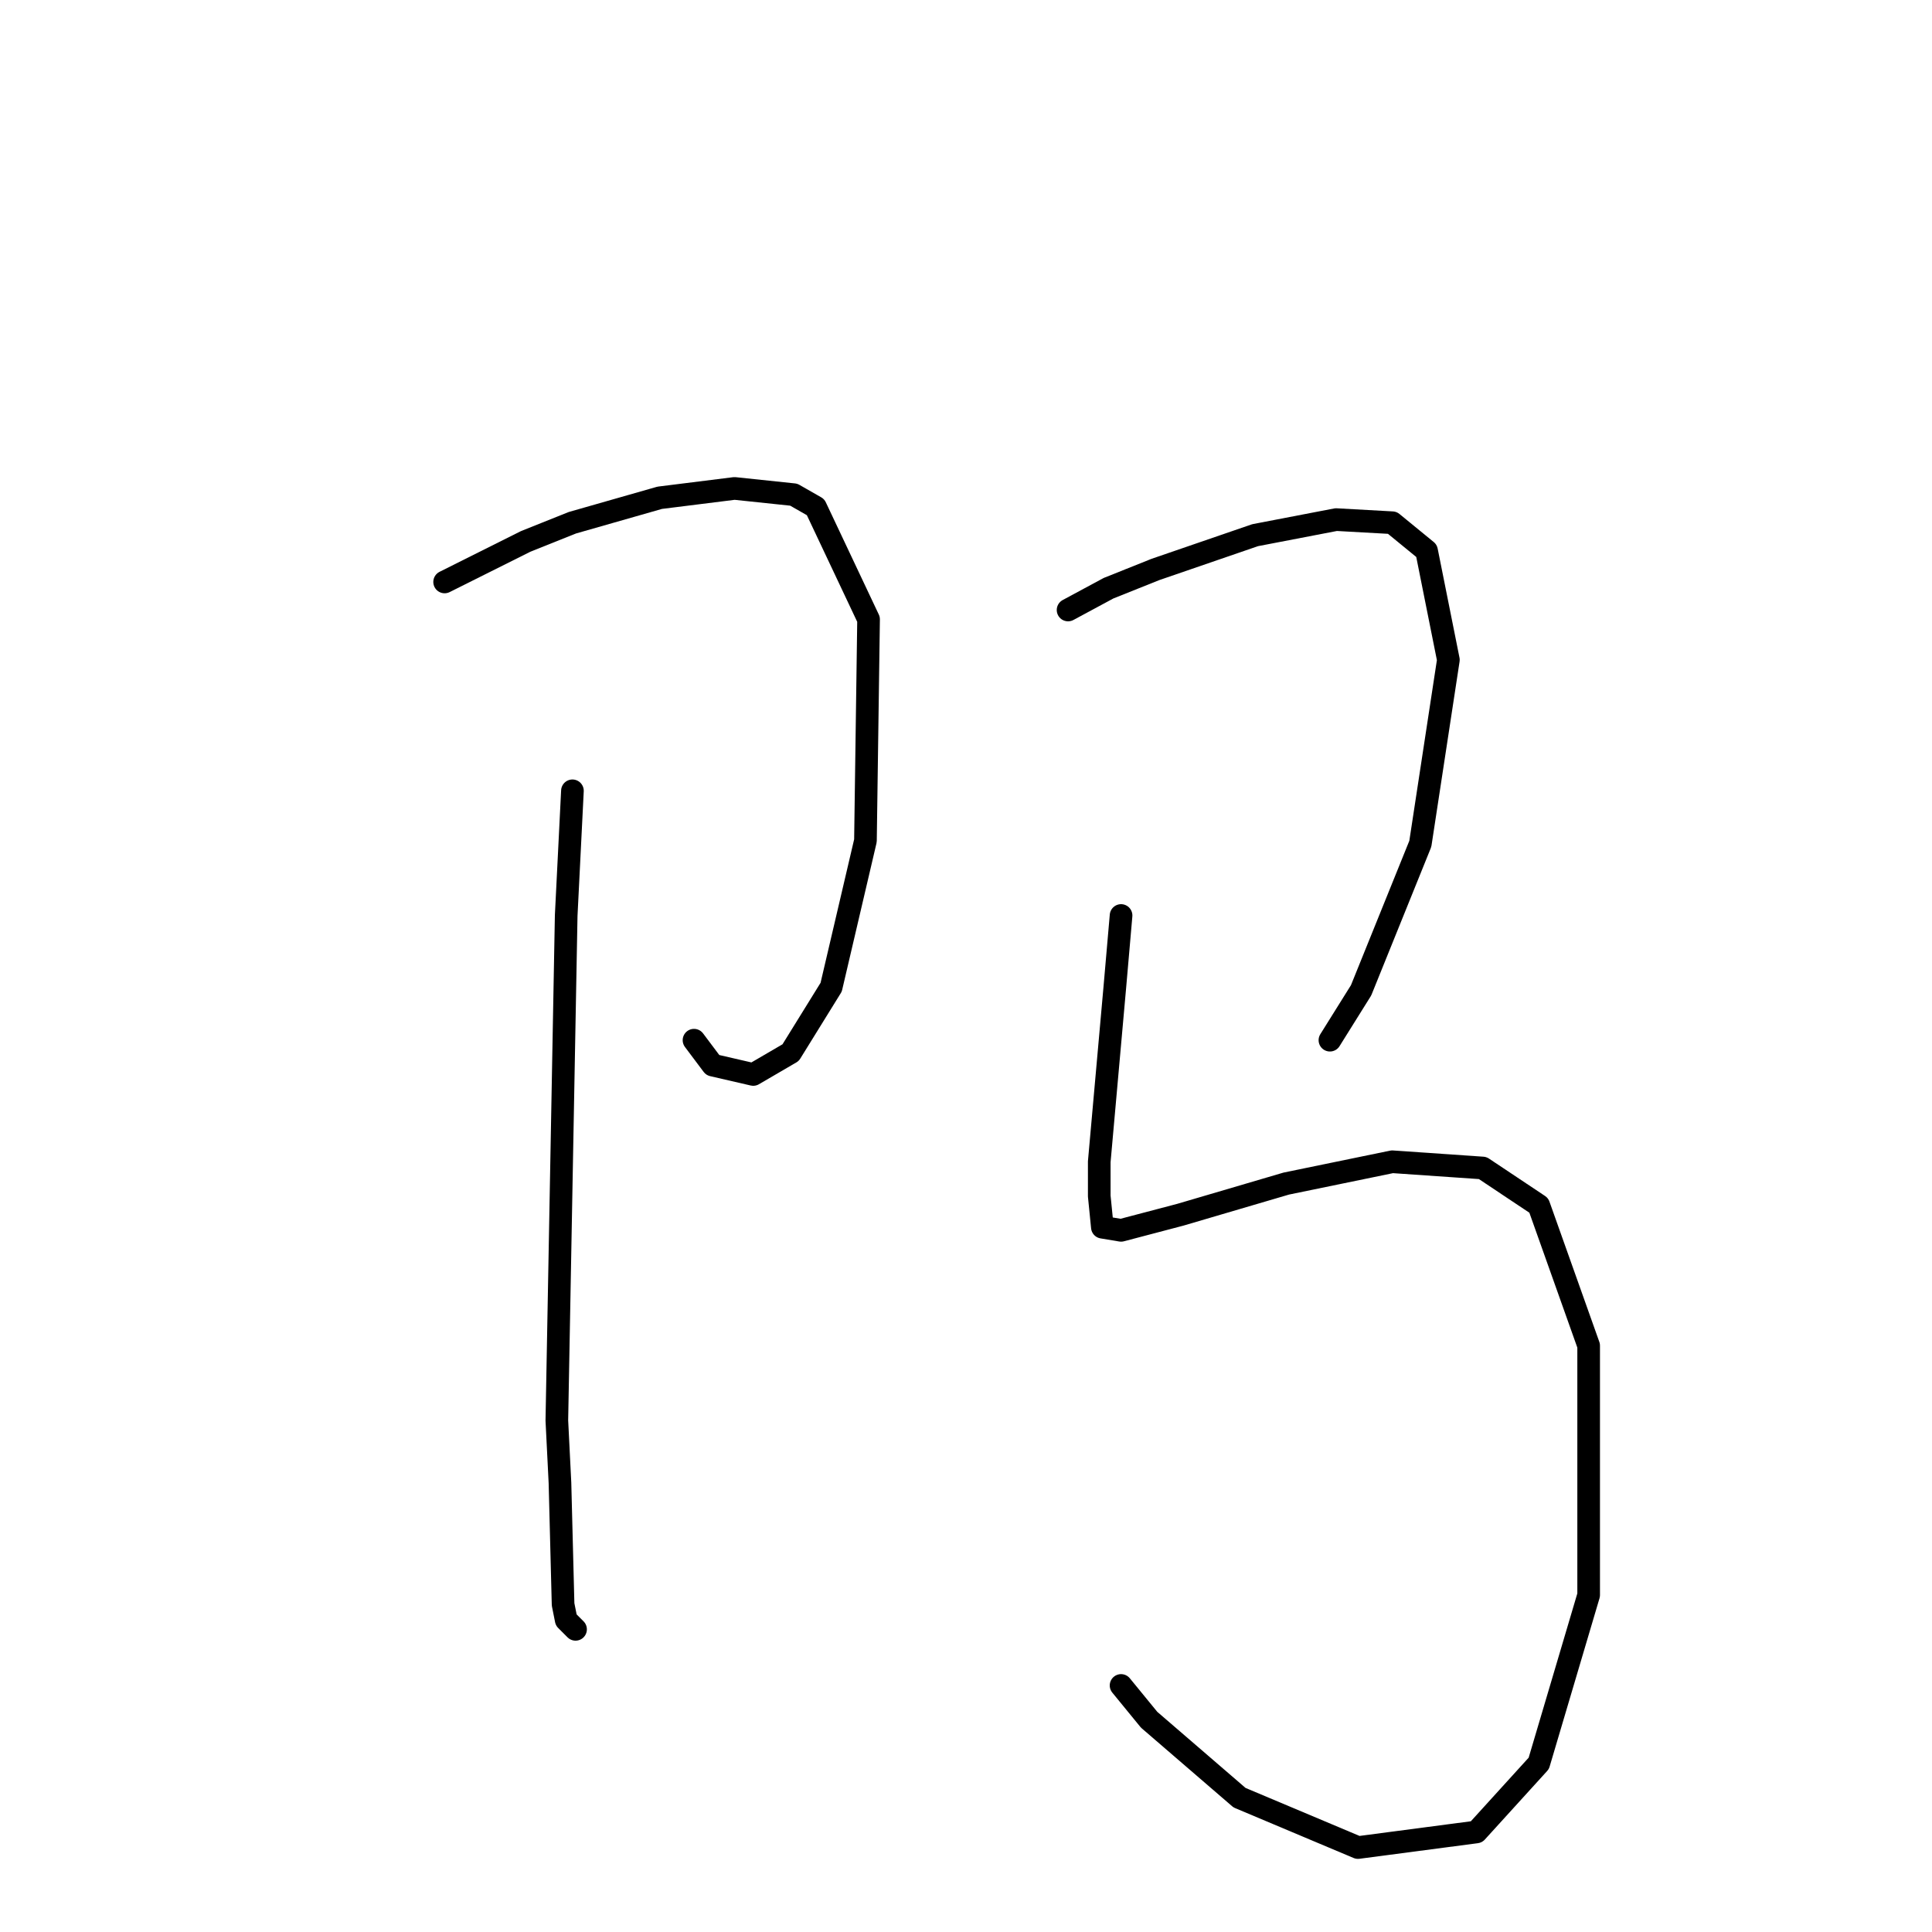 <?xml version="1.0" standalone="no"?>
    <svg width="256" height="256" xmlns="http://www.w3.org/2000/svg" version="1.1">
    <polyline stroke="black" stroke-width="3" stroke-linecap="round" fill="transparent" stroke-linejoin="round" points="58.915 77.111 69.655 71.741 75.85 69.263 87.416 65.959 97.329 64.72 105.177 65.546 108.068 67.198 115.09 82.068 114.677 111.394 110.134 130.808 104.764 139.482 99.807 142.373 94.438 141.134 91.959 137.83 91.959 137.83 " />
        <polyline stroke="black" stroke-width="3" stroke-linecap="round" fill="transparent" stroke-linejoin="round" points="75.85 104.786 75.024 121.308 74.198 165.917 73.785 188.222 74.198 196.483 74.611 212.592 75.024 214.657 76.264 215.896 76.264 215.896 " />
        <polyline stroke="black" stroke-width="3" stroke-linecap="round" fill="transparent" stroke-linejoin="round" points="141.525 80.829 146.895 77.937 153.091 75.459 166.308 70.915 177.048 68.85 184.483 69.263 189.026 72.981 191.918 87.437 188.2 111.807 180.352 131.221 176.222 137.83 176.222 137.83 " />
        <polyline stroke="black" stroke-width="3" stroke-linecap="round" fill="transparent" stroke-linejoin="round" points="148.547 121.308 147.721 130.808 145.656 153.939 145.656 158.482 146.069 162.613 148.547 163.026 156.395 160.96 170.439 156.83 184.483 153.939 196.461 154.765 203.896 159.721 210.505 178.308 210.505 211.352 203.896 233.657 195.635 242.744 179.939 244.81 164.243 238.201 152.265 227.875 148.547 223.331 148.547 223.331 " />
        </svg>